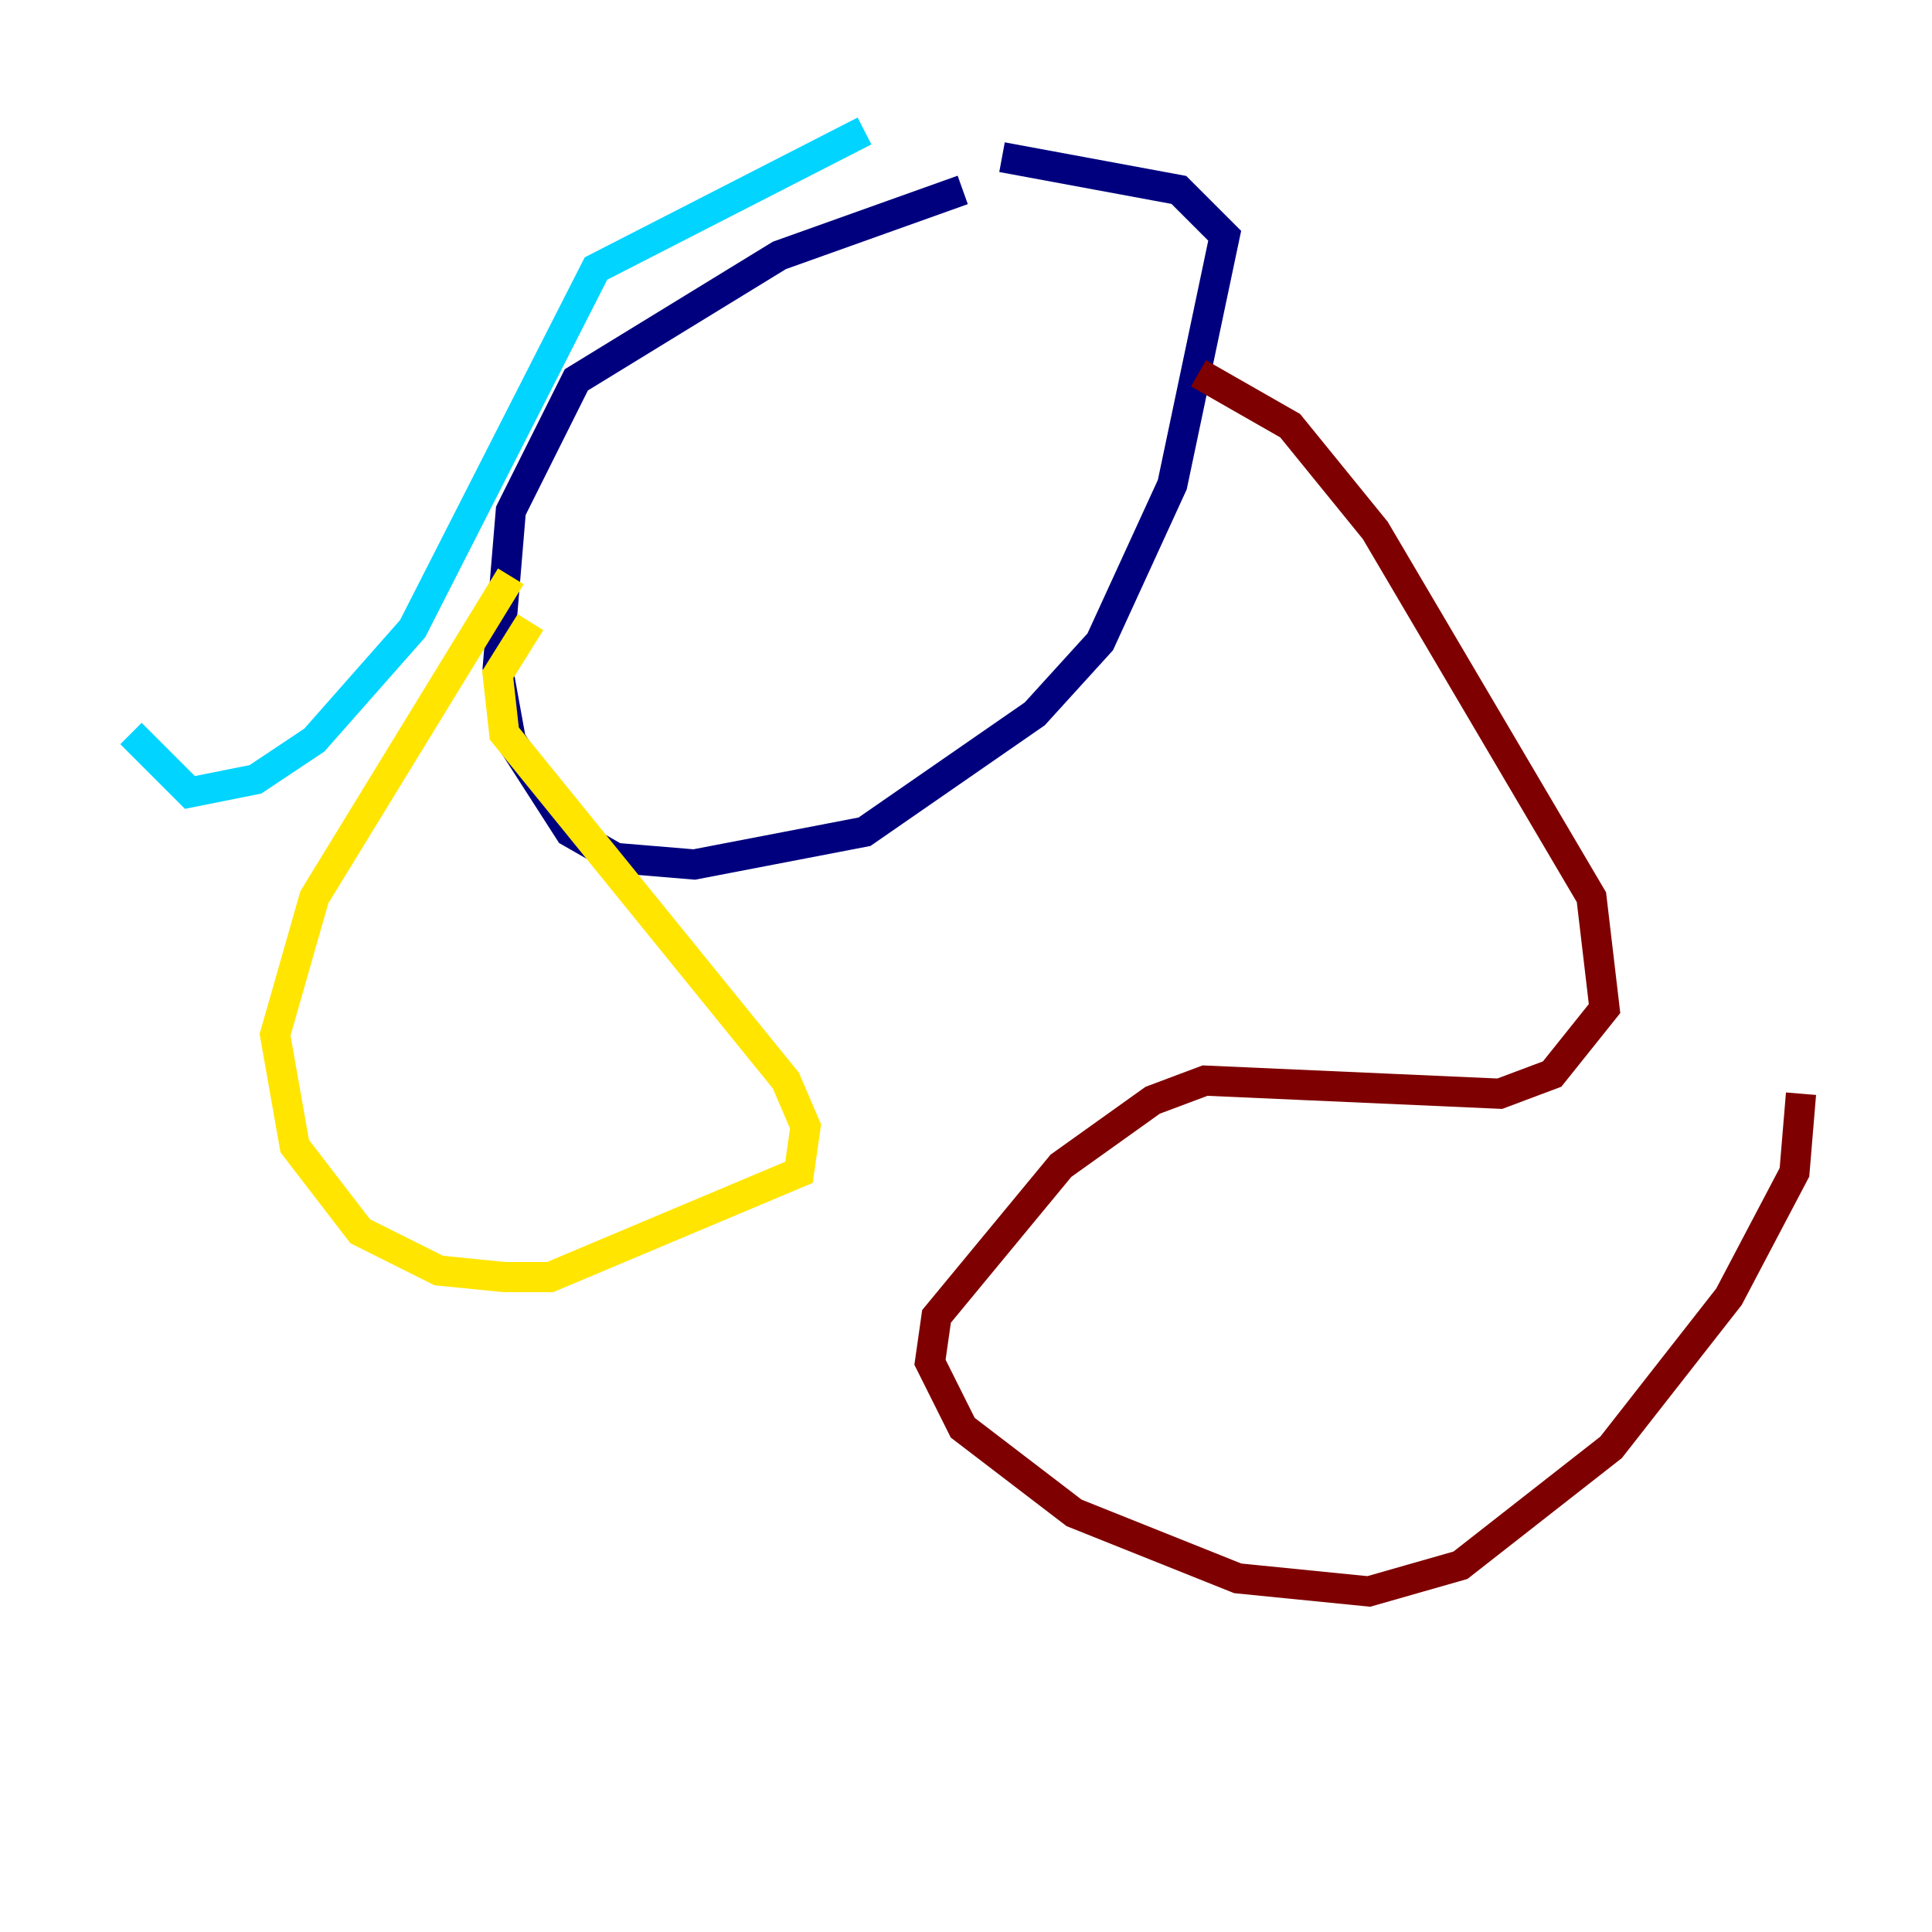 <?xml version="1.0" encoding="utf-8" ?>
<svg baseProfile="tiny" height="128" version="1.2" viewBox="0,0,128,128" width="128" xmlns="http://www.w3.org/2000/svg" xmlns:ev="http://www.w3.org/2001/xml-events" xmlns:xlink="http://www.w3.org/1999/xlink"><defs /><polyline fill="none" points="63.783,12.583 51.634,16.922 38.183,25.166 33.844,33.844 32.976,44.258 33.844,49.031 37.749,55.105 40.786,56.841 45.993,57.275 57.275,55.105 68.556,47.295 72.895,42.522 77.668,32.108 81.139,15.62 78.102,12.583 66.386,10.414" stroke="#00007f" stroke-width="2" /><polyline fill="none" points="57.275,8.678 39.485,17.79 27.336,41.654 20.827,49.031 16.922,51.634 12.583,52.502 8.678,48.597" stroke="#00d4ff" stroke-width="2" /><polyline fill="none" points="33.844,38.183 20.827,59.444 18.224,68.556 19.525,75.932 23.864,81.573 29.071,84.176 33.41,84.61 36.447,84.61 52.936,77.668 53.37,74.63 52.068,71.593 33.41,48.597 32.976,44.691 35.146,41.22" stroke="#ffe500" stroke-width="2" /><polyline fill="none" points="79.403,24.732 85.478,28.203 91.119,35.146 105.437,59.444 106.305,66.82 102.834,71.159 99.363,72.461 79.837,71.593 76.366,72.895 70.291,77.234 62.047,87.214 61.614,90.251 63.783,94.59 71.159,100.231 82.007,104.57 90.685,105.437 96.759,103.702 106.739,95.891 114.549,85.912 118.888,77.668 119.322,72.461" stroke="#7f0000" stroke-width="2" /></svg>
